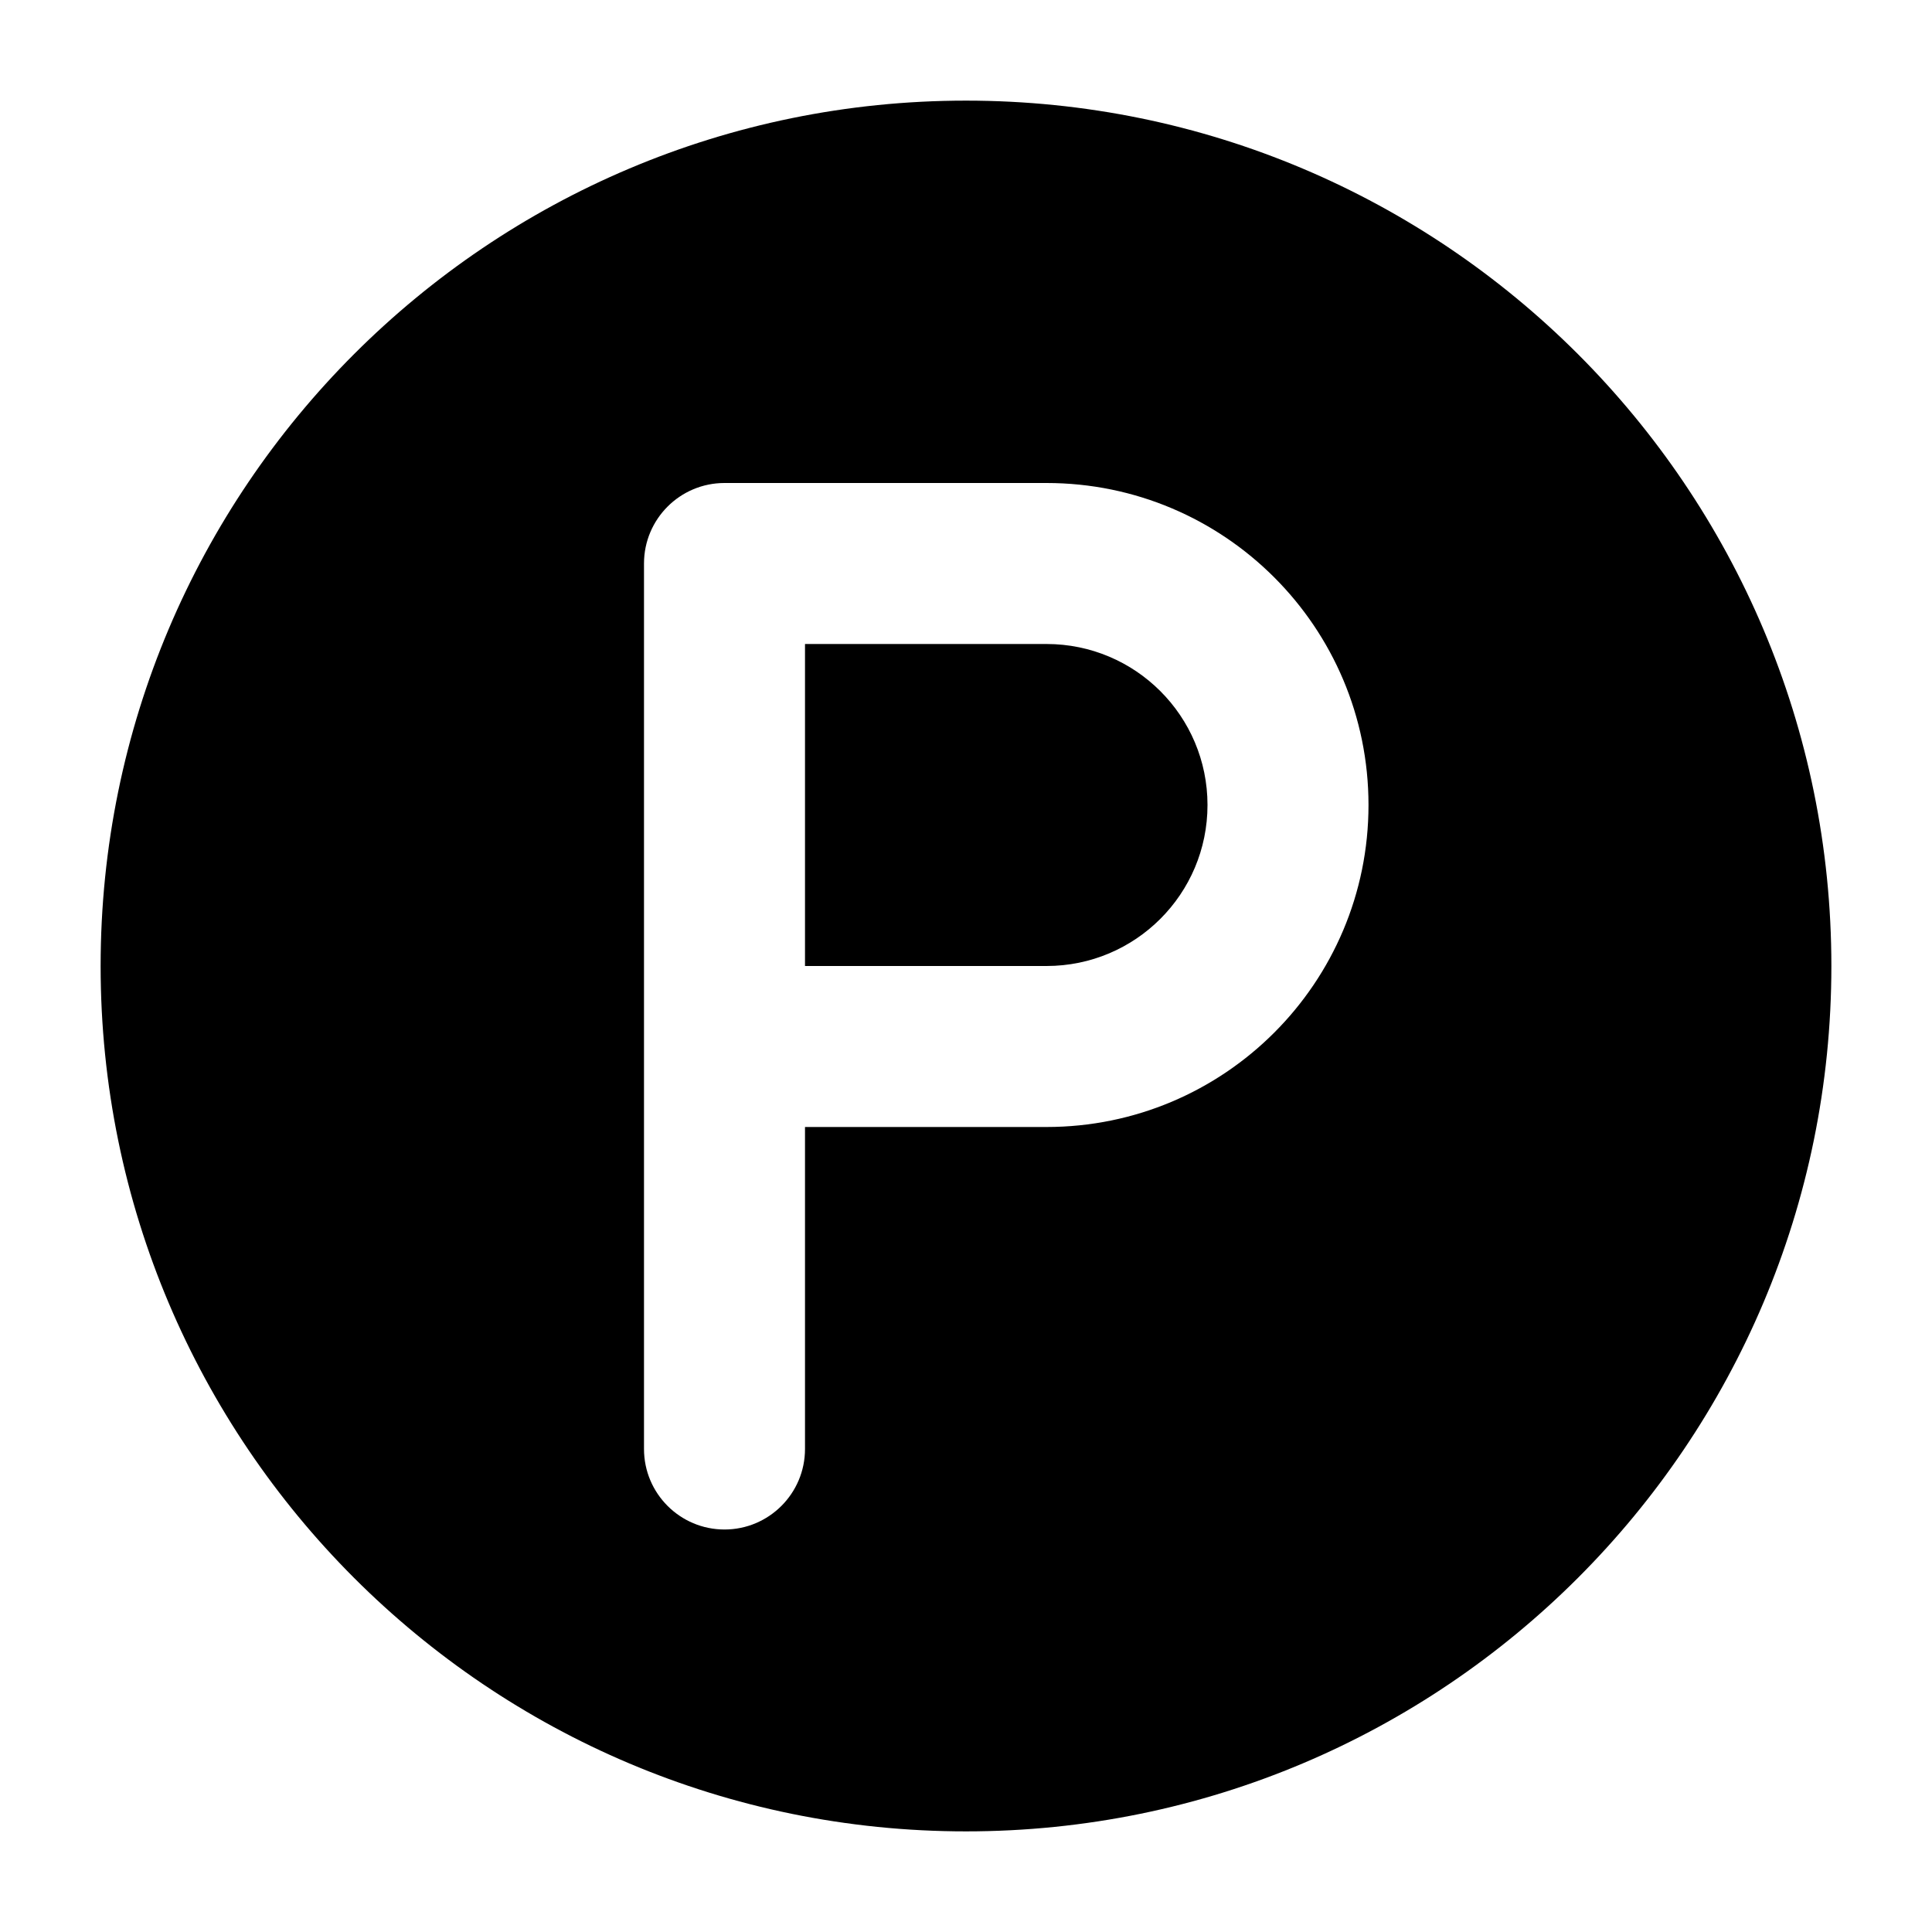 <svg width="24" height="24" viewBox="0 0 24 24" xmlns="http://www.w3.org/2000/svg">
    <path fill-rule="evenodd" clip-rule="evenodd" d="M12 1.25C6.063 1.25 1.25 6.063 1.25 12C1.25 17.937 6.063 22.75 12 22.75C17.937 22.75 22.75 17.937 22.75 12C22.75 6.063 17.937 1.25 12 1.25ZM9 6C8.448 6 8 6.448 8 7L8 18C8 18.552 8.448 19 9 19C9.552 19 10 18.552 10 18V14L13 14C15.209 14 17 12.209 17 10C17 7.791 15.209 6 13 6L9 6ZM13 12L10 12V8L13 8C14.105 8 15 8.895 15 10C15 11.105 14.105 12 13 12Z"/>
</svg>
